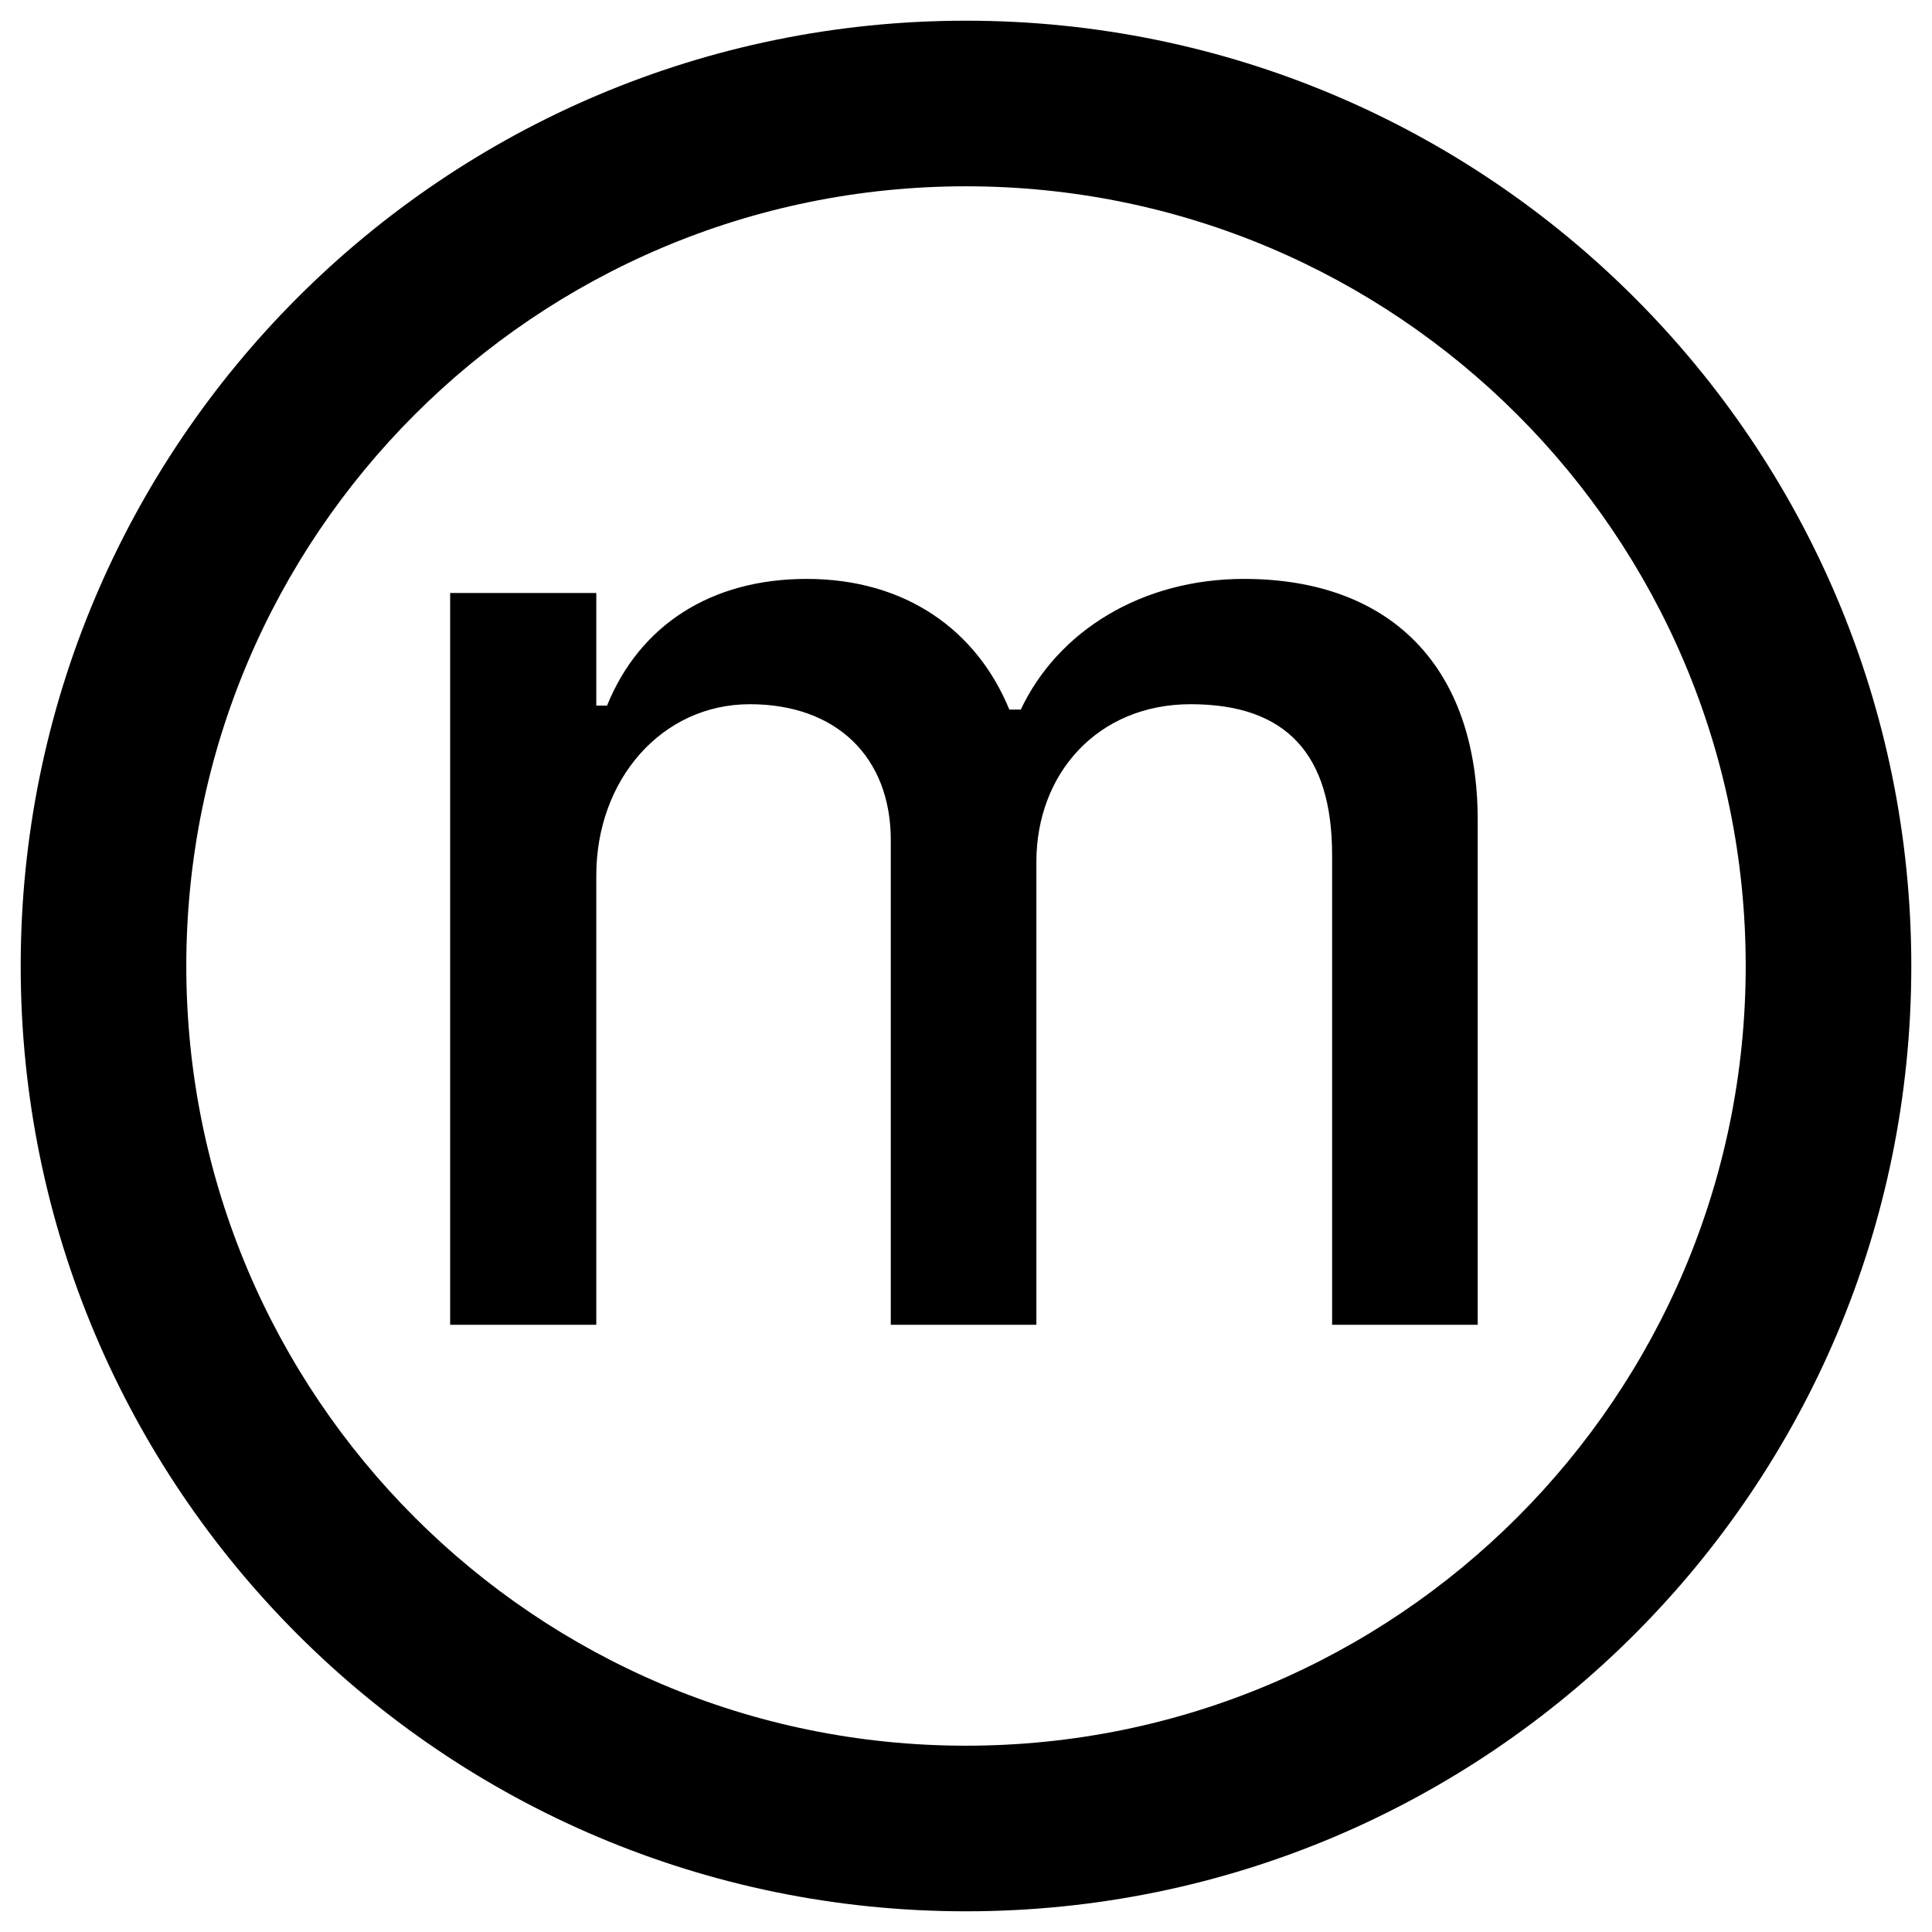 <svg xmlns="http://www.w3.org/2000/svg" width="14" height="14" viewBox="0 0 14 14" fill="none">
  <path fill-rule="evenodd" clip-rule="evenodd" d="M1.35 7C1.35 3.88 3.879 1.35 7 1.35C10.12 1.35 12.65 3.88 12.65 7C12.65 10.12 10.12 12.65 7 12.65C3.879 12.65 1.35 10.12 1.35 7ZM7 0.15C3.217 0.15 0.15 3.217 0.15 7C0.15 10.783 3.217 13.85 7 13.85C10.783 13.85 13.85 10.783 13.85 7C13.85 3.217 10.783 0.15 7 0.15ZM3.262 4.297V9.6H4.321V6.343C4.321 5.65 4.795 5.103 5.434 5.103C6.059 5.103 6.455 5.484 6.455 6.089V9.6H7.51V6.245C7.51 5.606 7.954 5.103 8.628 5.103C9.321 5.103 9.653 5.464 9.653 6.197V9.6H10.708V5.943C10.708 4.839 10.083 4.195 9.014 4.195C8.276 4.195 7.666 4.571 7.397 5.142H7.314C7.08 4.571 6.567 4.195 5.845 4.195C5.151 4.195 4.634 4.532 4.399 5.113H4.321V4.297H3.262Z" fill="black"/>
</svg>
